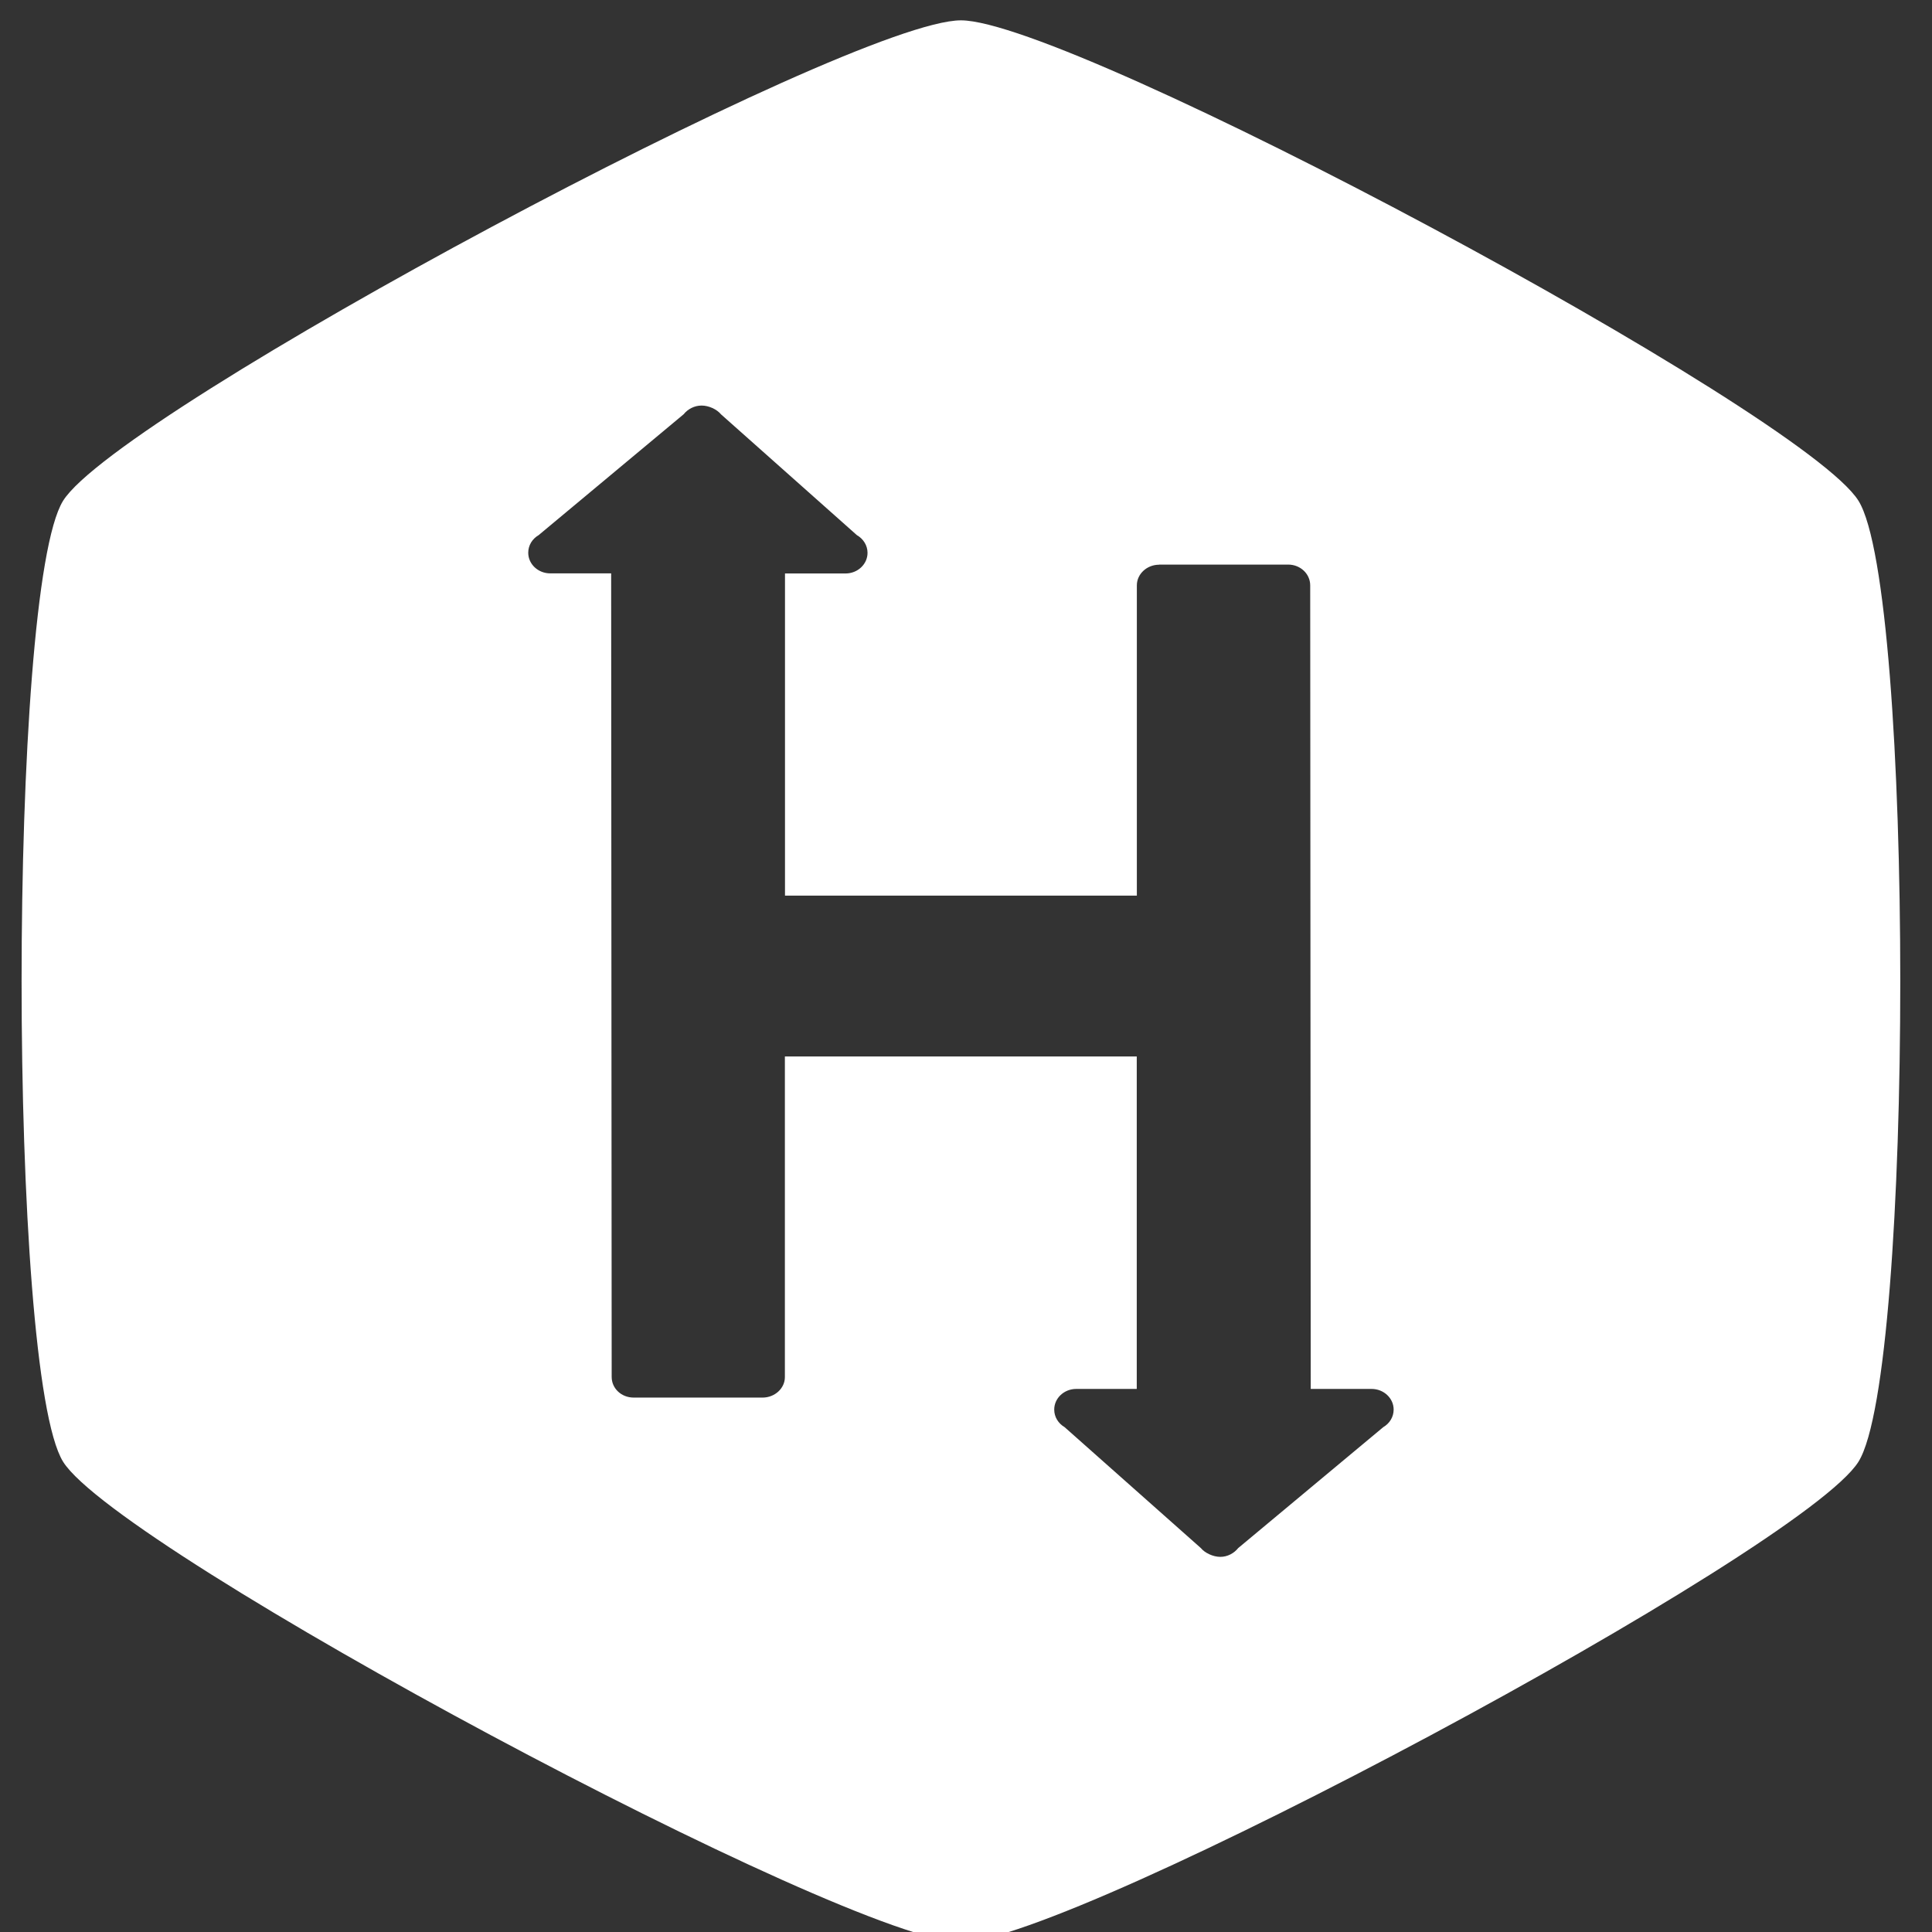 <svg width="100" height="100" xmlns="http://www.w3.org/2000/svg" xmlns:svg="http://www.w3.org/2000/svg">
 <rect width="100%" height="100%" fill="#333333" stroke="none"/>
 <style type="text/css">.st0{fill:#FFFFFF;} .st1{fill:#FFFFFF;} .st2{fill:#FFFFFF;} .st3{fill:#FFFFFF;}</style>
 <g class="currentLayer">
  <title>Layer 1</title>
  <path class="st0 selected" d="m49.737,1.053c5.747,0 43.588,20.249 46.458,24.868c2.884,4.619 2.884,45.118 0,49.737s-40.705,24.868 -46.458,24.868s-43.588,-20.249 -46.472,-24.868c-2.863,-4.619 -2.863,-45.118 0,-49.737c2.884,-4.619 40.725,-24.868 46.472,-24.868zm10.259,28.176c-0.63,0 -1.153,0.479 -1.153,1.069l0,16.059l-18.212,0l0,-16.674l3.132,0c0.63,0 1.14,-0.479 1.14,-1.069c0,-0.385 -0.221,-0.727 -0.55,-0.914l-7.034,-6.254c-0.215,-0.261 -0.63,-0.454 -1.006,-0.454c-0.376,0 -0.718,0.187 -0.925,0.448l-7.511,6.261c-0.322,0.187 -0.536,0.522 -0.536,0.908c0,0.591 0.51,1.069 1.14,1.069l3.152,0l0.027,41.592c0,0.597 0.503,1.069 1.14,1.069l6.672,0c0.63,0 1.153,-0.479 1.153,-1.057l0,-16.6l18.213,0l0,17.209l-3.132,0c-0.63,0 -1.14,0.479 -1.14,1.069c0,0.385 0.215,0.721 0.536,0.908l7.055,6.261c0.201,0.249 0.63,0.454 1.006,0.454s0.711,-0.187 0.925,-0.454l7.511,-6.261c0.322,-0.187 0.536,-0.522 0.536,-0.908c0,-0.591 -0.516,-1.069 -1.14,-1.069l-3.152,0l-0.027,-41.592c0,-0.597 -0.51,-1.076 -1.14,-1.076l-6.679,0l0,0.006l-0.001,0z" id="svg_1" fill="#ffffff"/>
 </g>
 <g>
  <title>Layer 2</title>
  <rect x="0.316" y="0.633" id="backgroundrect" width="98.734" height="98.734" fill="none"/>
 </g>
</svg>